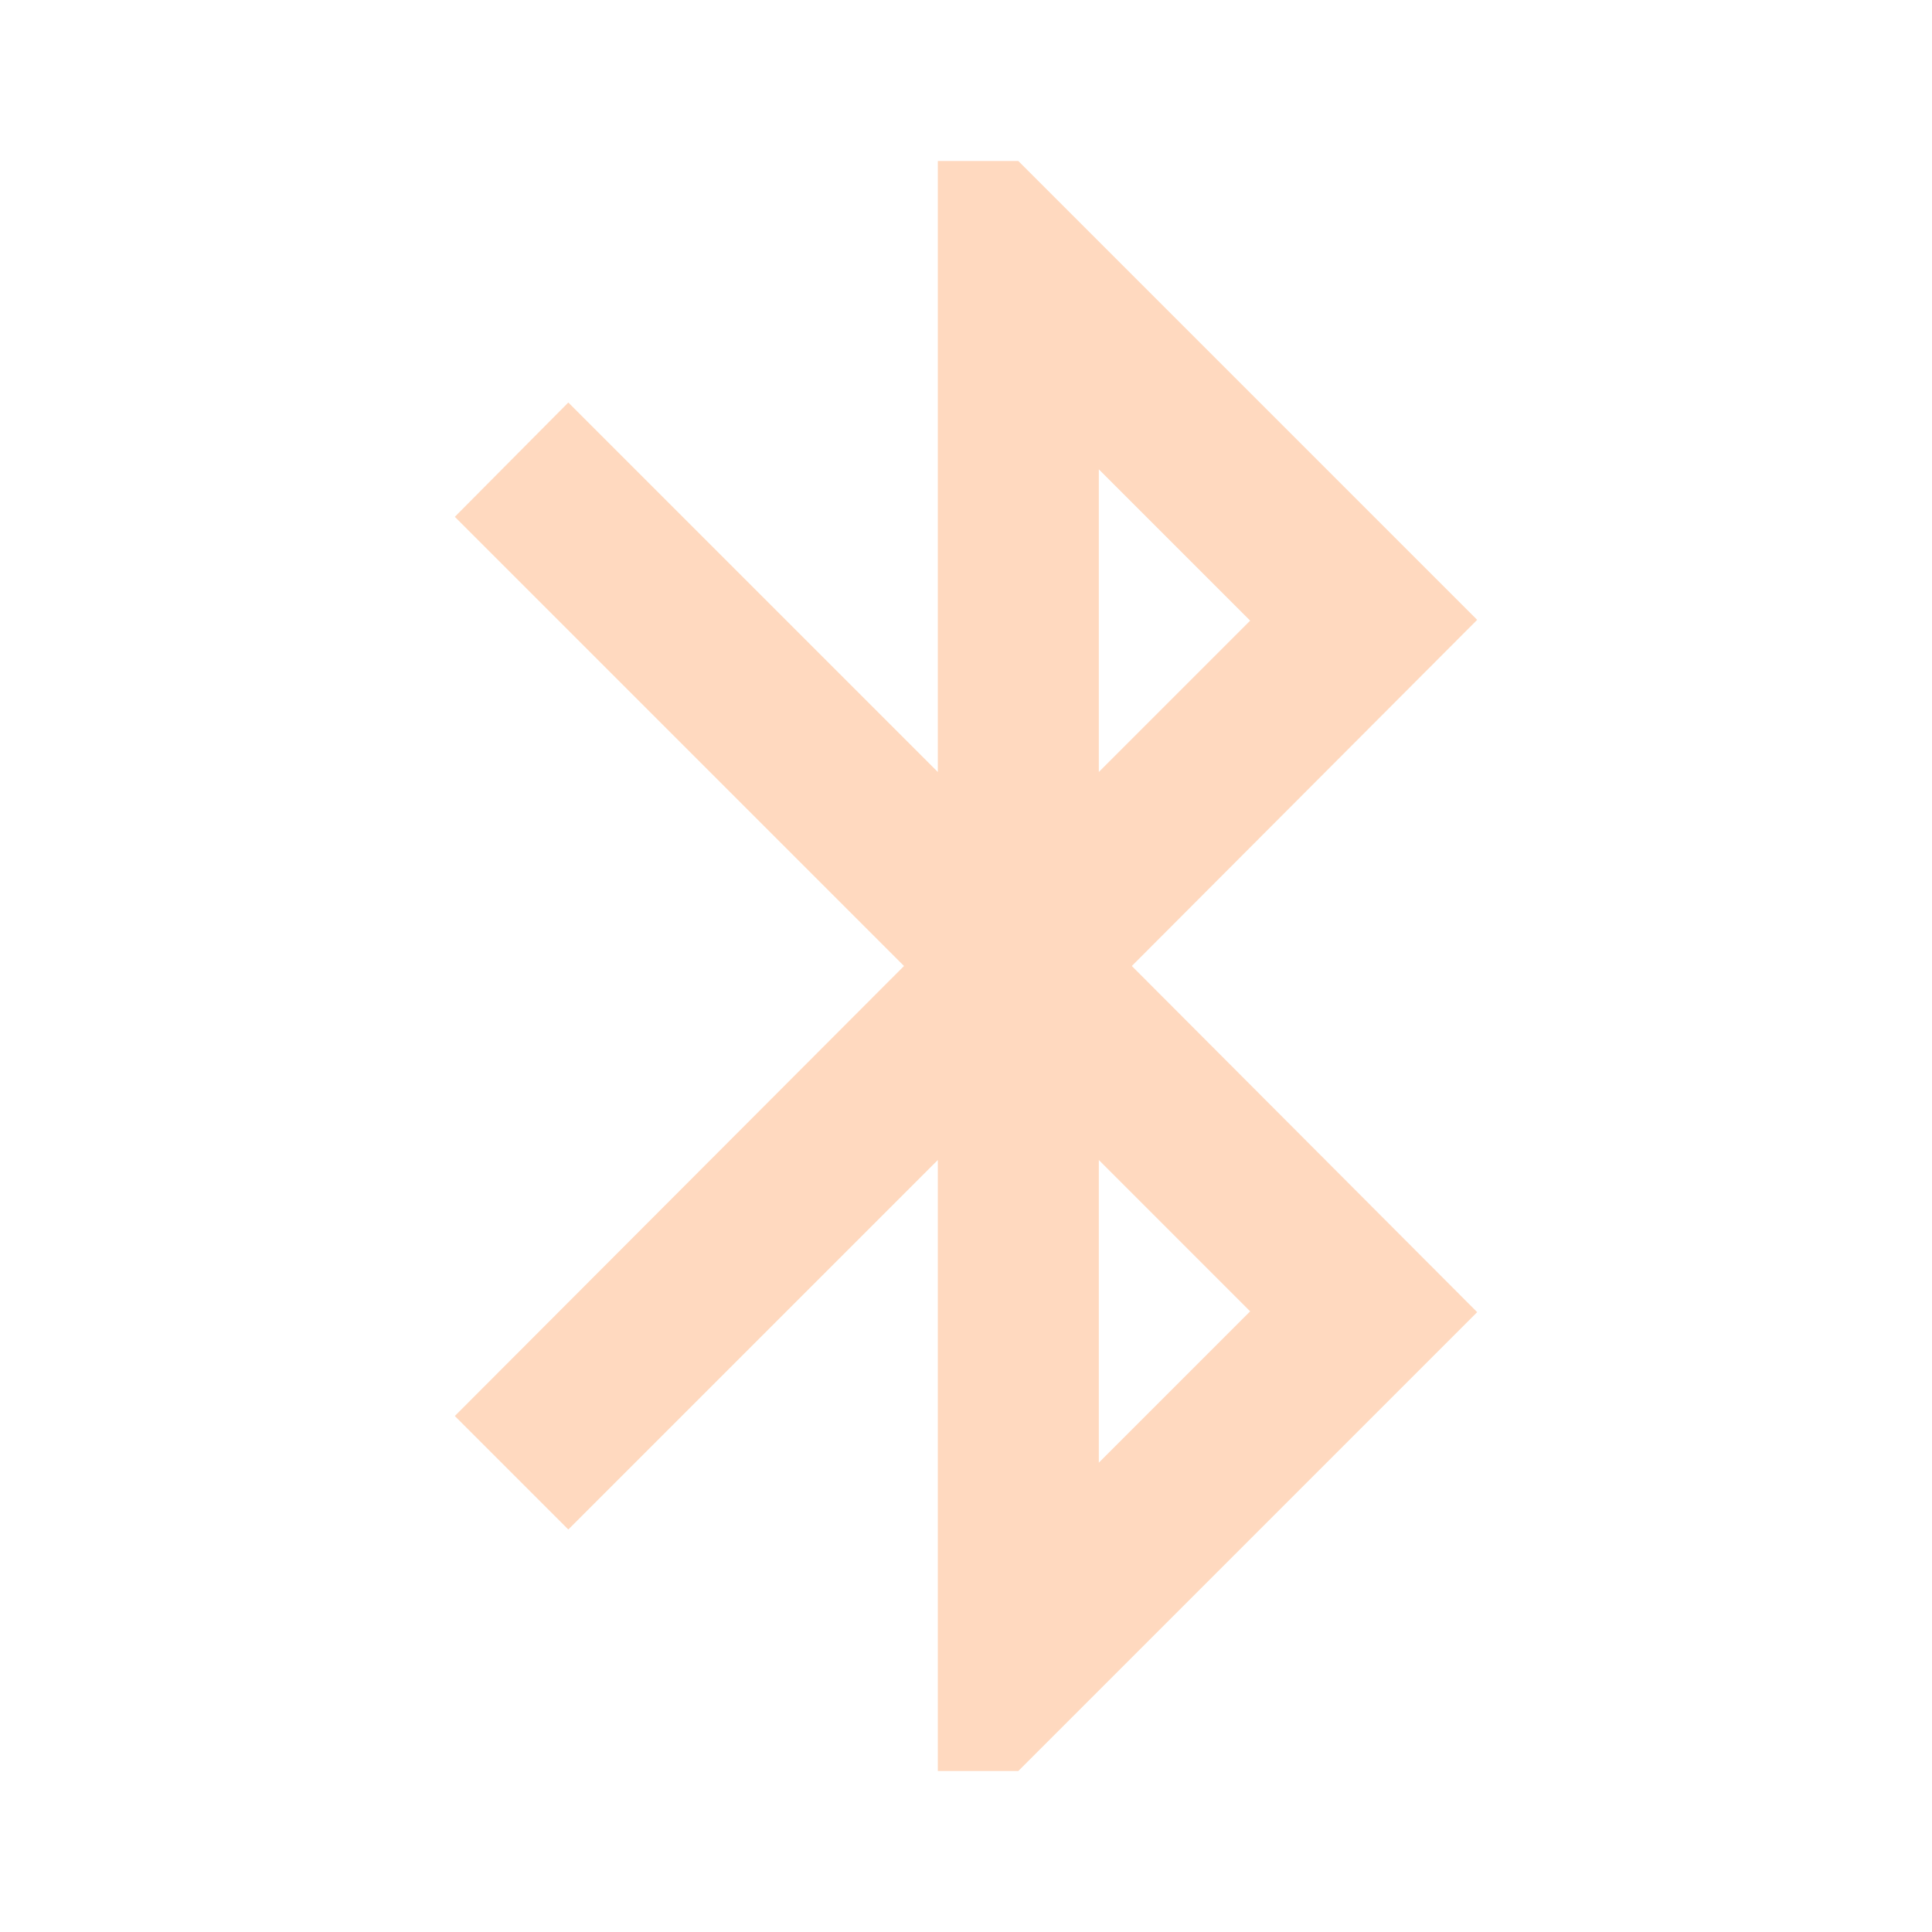 <svg xmlns="http://www.w3.org/2000/svg" height="24" width="24"><path d="M18.35 7.7L12.65 2h-1v7.59L7.06 5 5.65 6.42 11.23 12l-5.58 5.59L7.06 19l4.59-4.59V22h1l5.7-5.7-4.29-4.3zm-4.7-1.87l1.88 1.88-1.88 1.88zm1.88 10.46l-1.88 1.88v-3.76z" fill="#ff7f2a" fill-opacity=".3"/></svg>